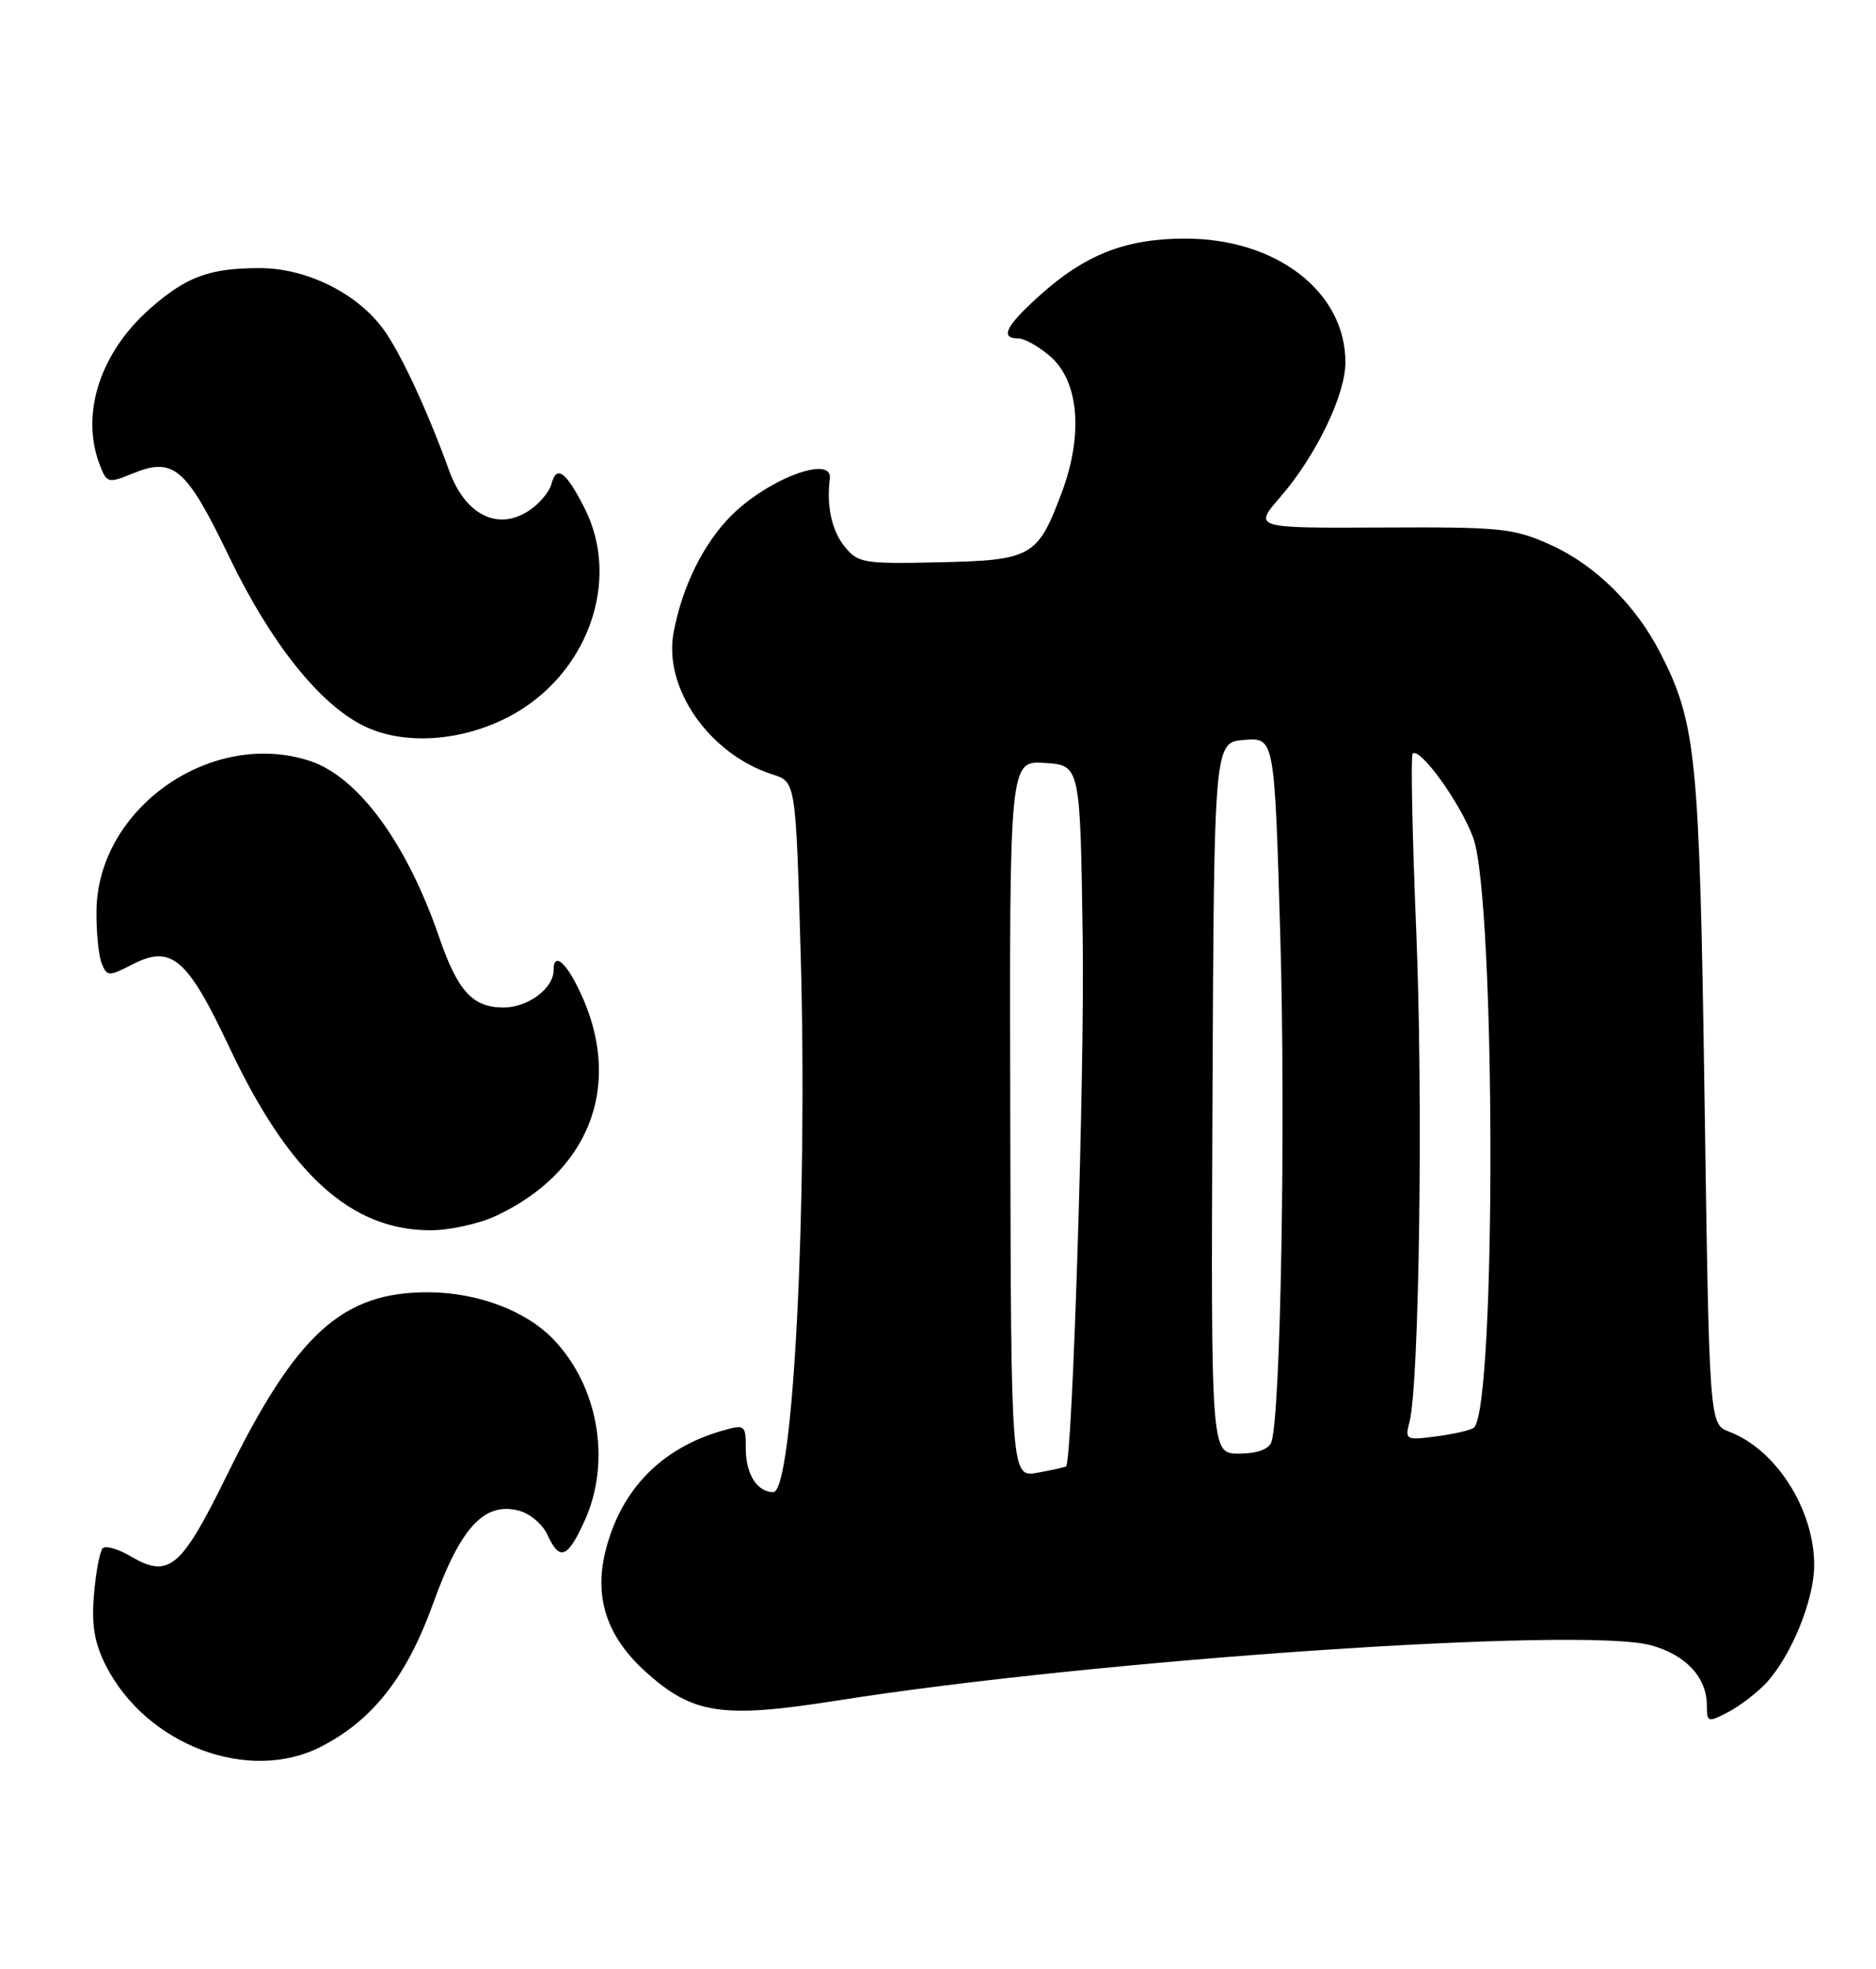<?xml version="1.0" encoding="UTF-8" standalone="no"?>
<!DOCTYPE svg PUBLIC "-//W3C//DTD SVG 1.1//EN" "http://www.w3.org/Graphics/SVG/1.1/DTD/svg11.dtd" >
<svg xmlns="http://www.w3.org/2000/svg" xmlns:xlink="http://www.w3.org/1999/xlink" version="1.1" viewBox="0 0 244 256">
 <g >
 <path fill="currentColor"
d=" M 41.79 227.08 C 48.51 223.62 52.90 218.00 56.34 208.47 C 59.90 198.59 62.96 195.27 67.45 196.40 C 68.89 196.76 70.57 198.17 71.19 199.53 C 72.78 203.01 73.81 202.63 76.03 197.75 C 79.53 190.04 77.85 180.26 71.98 174.14 C 68.39 170.40 62.13 168.05 55.71 168.02 C 44.51 167.98 38.53 173.41 29.49 191.85 C 23.57 203.91 21.96 205.27 17.04 202.37 C 15.40 201.40 13.75 200.92 13.36 201.30 C 12.98 201.69 12.47 204.40 12.22 207.33 C 11.89 211.33 12.28 213.62 13.78 216.58 C 19.07 226.93 32.40 231.93 41.79 227.08 Z  M 229.69 218.85 C 232.97 215.33 235.96 208.01 235.96 203.50 C 235.96 196.24 231.00 188.46 224.91 186.15 C 222.32 185.17 222.32 185.17 221.70 142.84 C 221.04 98.20 220.63 94.07 215.96 84.92 C 212.79 78.71 207.49 73.47 201.74 70.87 C 196.87 68.67 195.33 68.51 179.76 68.59 C 163.01 68.67 163.01 68.67 166.55 64.59 C 171.16 59.26 174.98 51.37 174.99 47.14 C 175.02 37.93 165.99 30.98 154.05 31.02 C 146.33 31.05 141.08 33.12 135.11 38.52 C 130.80 42.41 130.03 44.00 132.44 44.00 C 133.24 44.00 135.10 45.04 136.57 46.31 C 140.34 49.55 140.93 56.52 138.07 64.11 C 134.95 72.42 134.19 72.84 122.09 73.11 C 112.33 73.33 111.59 73.21 109.85 71.06 C 108.19 69.01 107.47 65.74 107.93 62.25 C 108.34 59.08 99.93 62.23 95.10 67.05 C 91.49 70.67 88.71 76.30 87.61 82.25 C 86.26 89.48 92.27 98.07 100.50 100.70 C 103.50 101.66 103.50 101.66 104.14 124.08 C 105.07 156.67 103.16 194.00 100.58 194.00 C 98.48 194.00 97.00 191.67 97.00 188.37 C 97.00 185.25 96.90 185.17 93.96 186.01 C 86.12 188.26 80.93 193.50 78.85 201.27 C 77.18 207.53 78.82 212.70 83.95 217.34 C 90.10 222.89 93.89 223.47 108.82 221.11 C 142.81 215.75 205.77 211.47 214.71 213.91 C 219.27 215.15 222.00 218.09 222.00 221.75 C 222.00 223.94 222.13 223.98 224.75 222.62 C 226.26 221.83 228.48 220.13 229.69 218.85 Z  M 64.50 158.09 C 76.45 152.50 80.87 141.55 75.88 129.94 C 73.89 125.33 72.00 123.49 72.00 126.17 C 72.00 128.51 68.65 131.00 65.50 131.00 C 61.49 131.00 59.53 128.87 57.13 121.88 C 52.91 109.62 46.61 101.02 40.32 98.94 C 27.49 94.71 12.68 105.10 12.55 118.43 C 12.52 121.22 12.83 124.30 13.23 125.28 C 13.92 126.96 14.16 126.97 17.12 125.44 C 22.29 122.76 24.32 124.48 29.86 136.23 C 37.61 152.66 45.65 159.96 56.00 159.96 C 58.48 159.96 62.30 159.11 64.50 158.09 Z  M 66.14 93.21 C 76.39 87.87 80.87 75.54 76.01 66.03 C 73.60 61.30 72.39 60.41 71.73 62.91 C 71.46 63.95 70.14 65.52 68.79 66.40 C 64.72 69.07 60.51 66.95 58.41 61.17 C 55.64 53.50 52.20 46.09 49.97 42.95 C 46.57 38.18 39.93 34.86 33.79 34.86 C 27.25 34.86 24.26 35.96 19.55 40.09 C 13.03 45.82 10.44 53.78 12.96 60.40 C 13.88 62.82 14.06 62.87 17.21 61.58 C 22.58 59.37 24.20 60.76 29.82 72.42 C 35.20 83.58 41.54 91.54 47.29 94.37 C 52.44 96.91 59.91 96.45 66.14 93.21 Z  M 131.40 145.51 C 131.29 98.90 131.29 98.90 135.90 99.20 C 140.50 99.50 140.50 99.50 140.82 122.00 C 141.08 139.55 139.49 189.83 138.66 190.66 C 138.57 190.75 136.93 191.12 135.00 191.47 C 131.50 192.13 131.50 192.13 131.40 145.51 Z  M 157.70 142.75 C 157.91 96.50 157.91 96.50 161.84 96.20 C 165.77 95.90 165.77 95.90 166.52 121.70 C 167.24 146.26 166.56 184.38 165.35 187.52 C 165.00 188.45 163.43 189.00 161.14 189.00 C 157.50 189.00 157.50 189.00 157.70 142.75 Z  M 183.32 184.90 C 184.60 180.02 185.11 142.82 184.20 121.00 C 183.69 108.62 183.48 98.28 183.73 98.00 C 184.63 97.03 189.95 104.40 191.61 108.92 C 194.53 116.90 194.63 182.70 191.72 185.61 C 191.42 185.92 189.26 186.42 186.93 186.74 C 182.84 187.28 182.71 187.22 183.32 184.90 Z "/>
</g>
</svg>